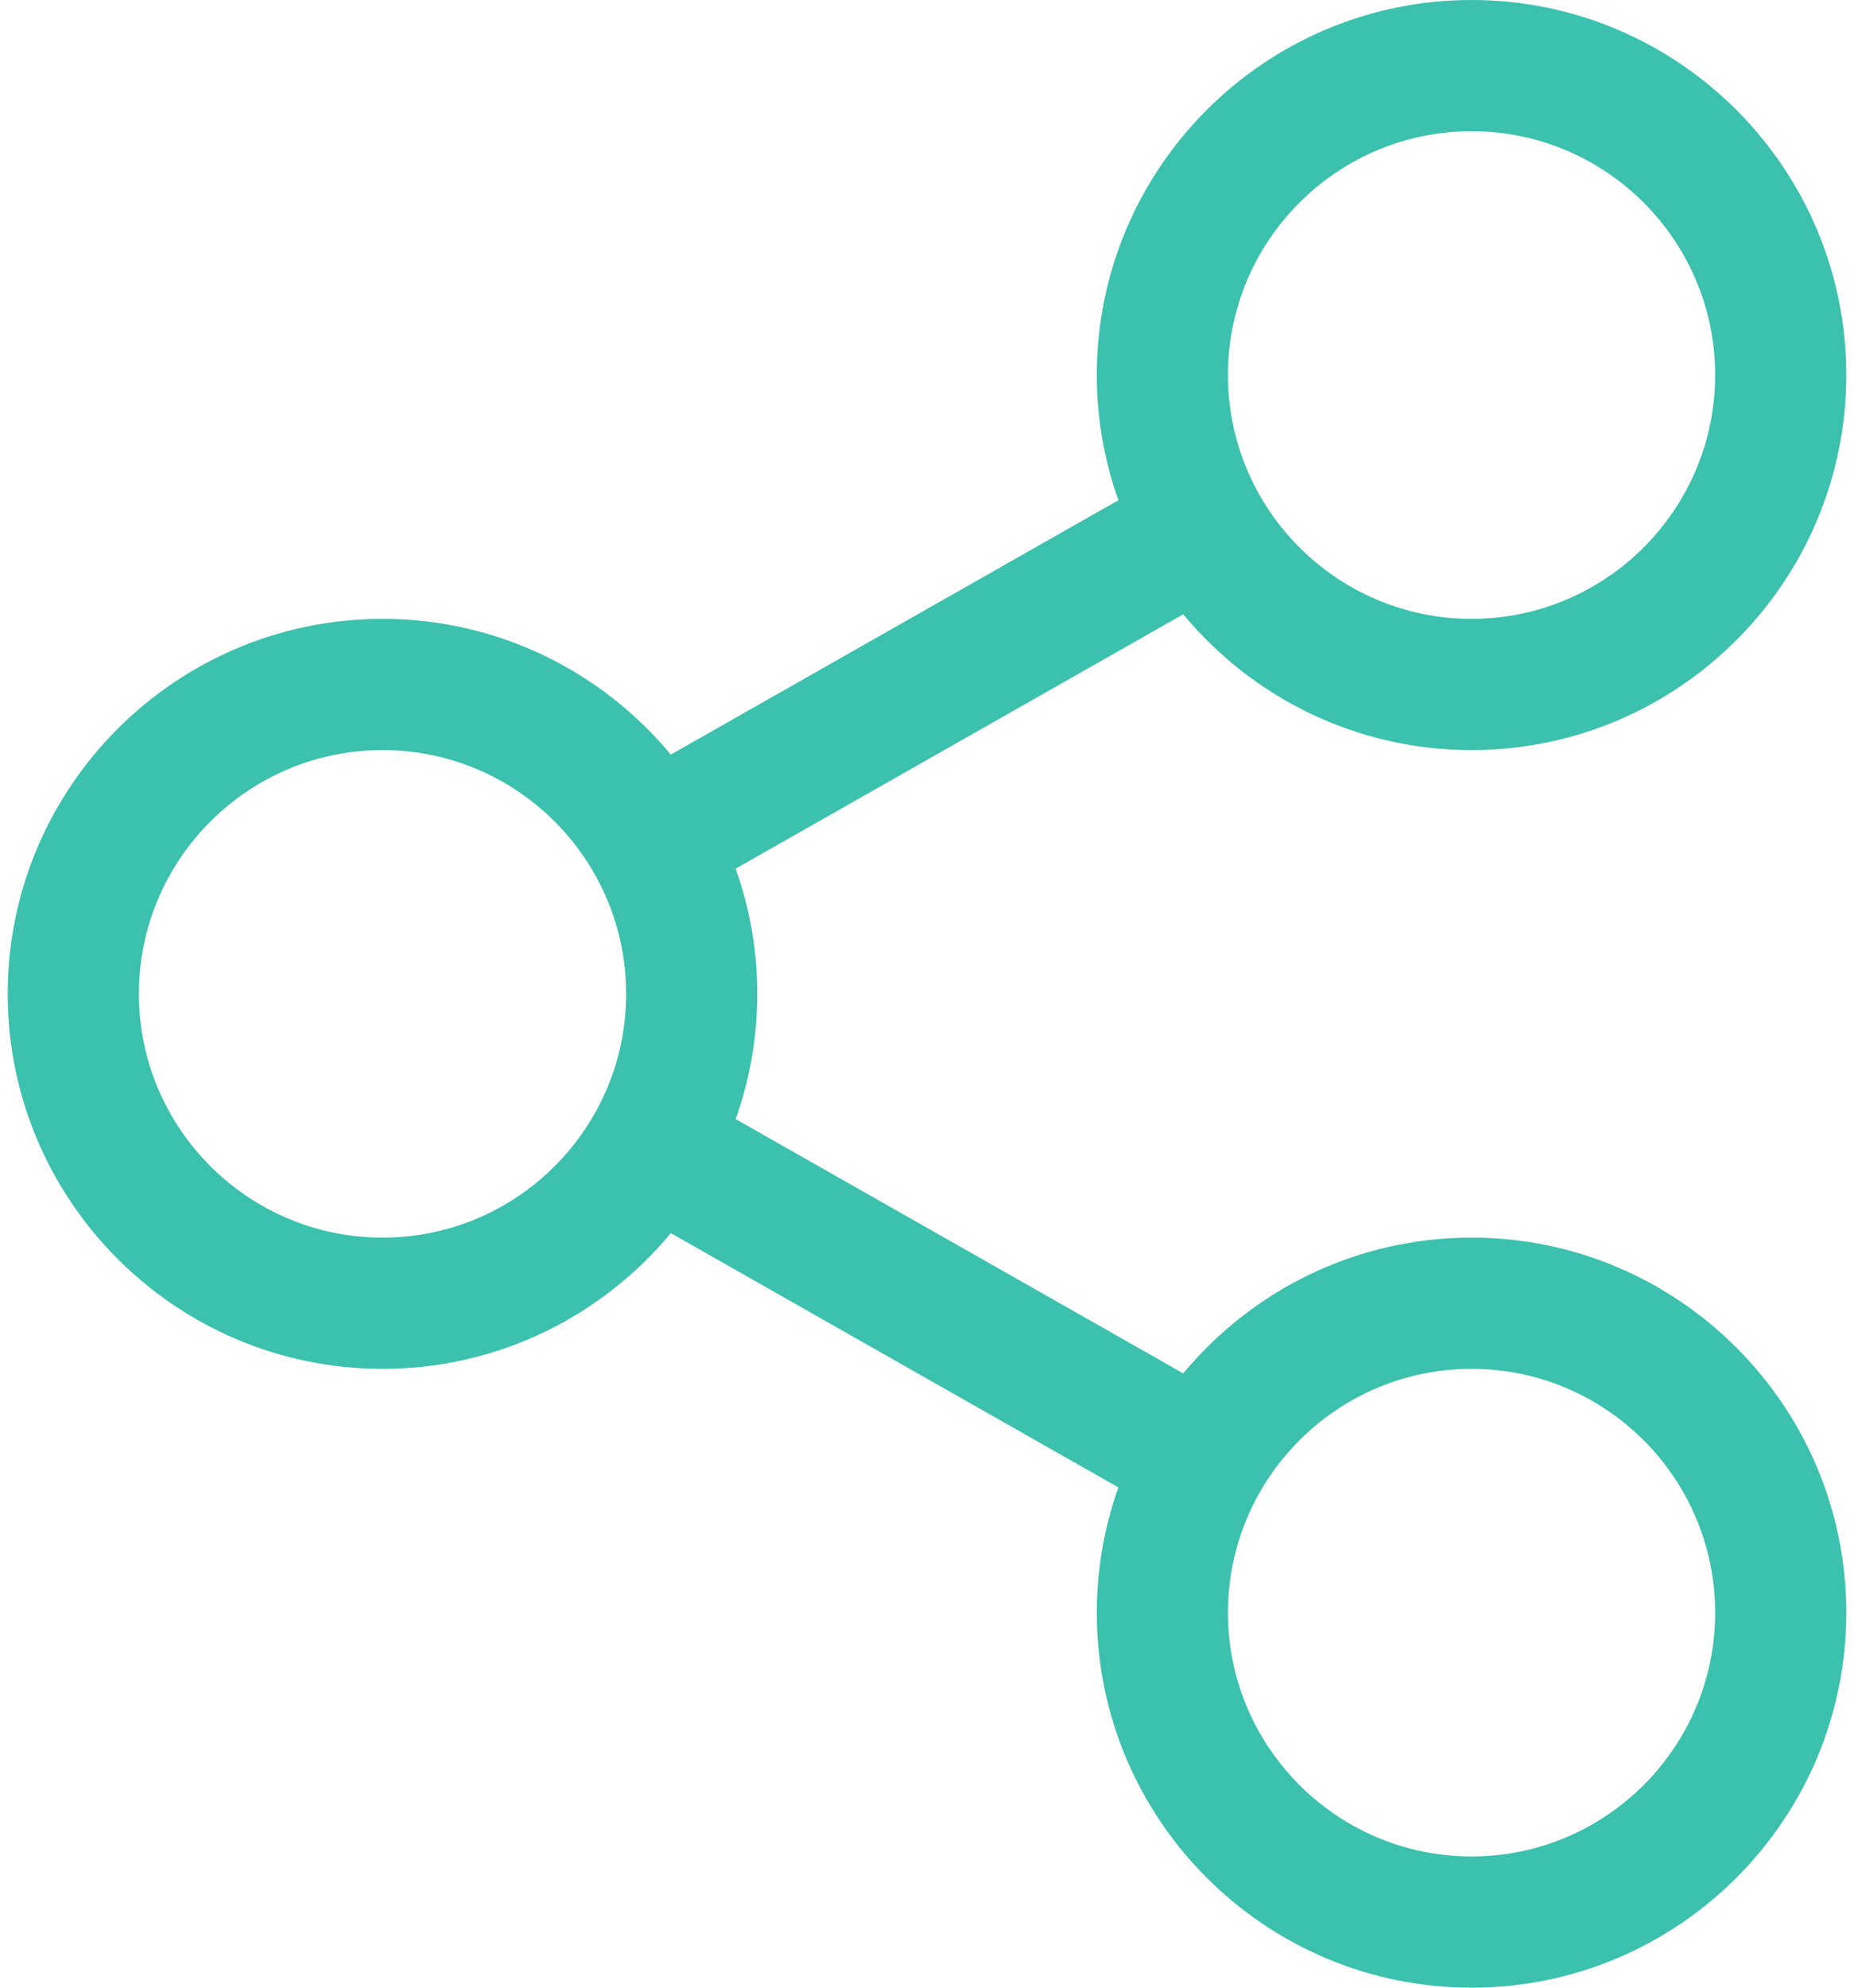 <svg width="56" height="60" viewBox="0 0 56 60" fill="none" xmlns="http://www.w3.org/2000/svg">
<path d="M44.449 37.359C40.95 37.359 37.818 38.955 35.74 41.457L22.221 33.781C22.642 32.598 22.873 31.326 22.873 30.001C22.873 28.675 22.642 27.403 22.221 26.22L35.739 18.543C37.817 21.046 40.95 22.642 44.448 22.642C50.689 22.642 55.767 17.563 55.767 11.319C55.767 5.078 50.69 0 44.449 0C38.207 0 33.129 5.078 33.129 11.319C33.129 12.645 33.36 13.917 33.781 15.1L20.262 22.778C18.184 20.277 15.053 18.681 11.555 18.681C5.312 18.681 0.233 23.759 0.233 30C0.233 36.242 5.312 41.32 11.555 41.32C15.053 41.32 18.184 39.724 20.262 37.223L33.781 44.899C33.36 46.082 33.129 47.355 33.129 48.681C33.129 54.922 38.207 60 44.449 60C50.69 60 55.767 54.922 55.767 48.681C55.767 42.438 50.69 37.359 44.449 37.359ZM44.449 3.961C48.506 3.961 51.806 7.262 51.806 11.319C51.806 15.379 48.506 18.681 44.449 18.681C40.391 18.681 37.09 15.379 37.09 11.319C37.09 7.262 40.391 3.961 44.449 3.961ZM11.555 37.359C7.497 37.359 4.195 34.058 4.195 30.001C4.195 25.943 7.497 22.642 11.555 22.642C15.612 22.642 18.912 25.943 18.912 30.001C18.912 34.058 15.611 37.359 11.555 37.359ZM44.449 56.039C40.391 56.039 37.09 52.738 37.09 48.681C37.09 44.622 40.391 41.32 44.449 41.32C48.506 41.32 51.806 44.622 51.806 48.681C51.806 52.738 48.506 56.039 44.449 56.039Z" fill="#3BC1AE"/>
</svg>
